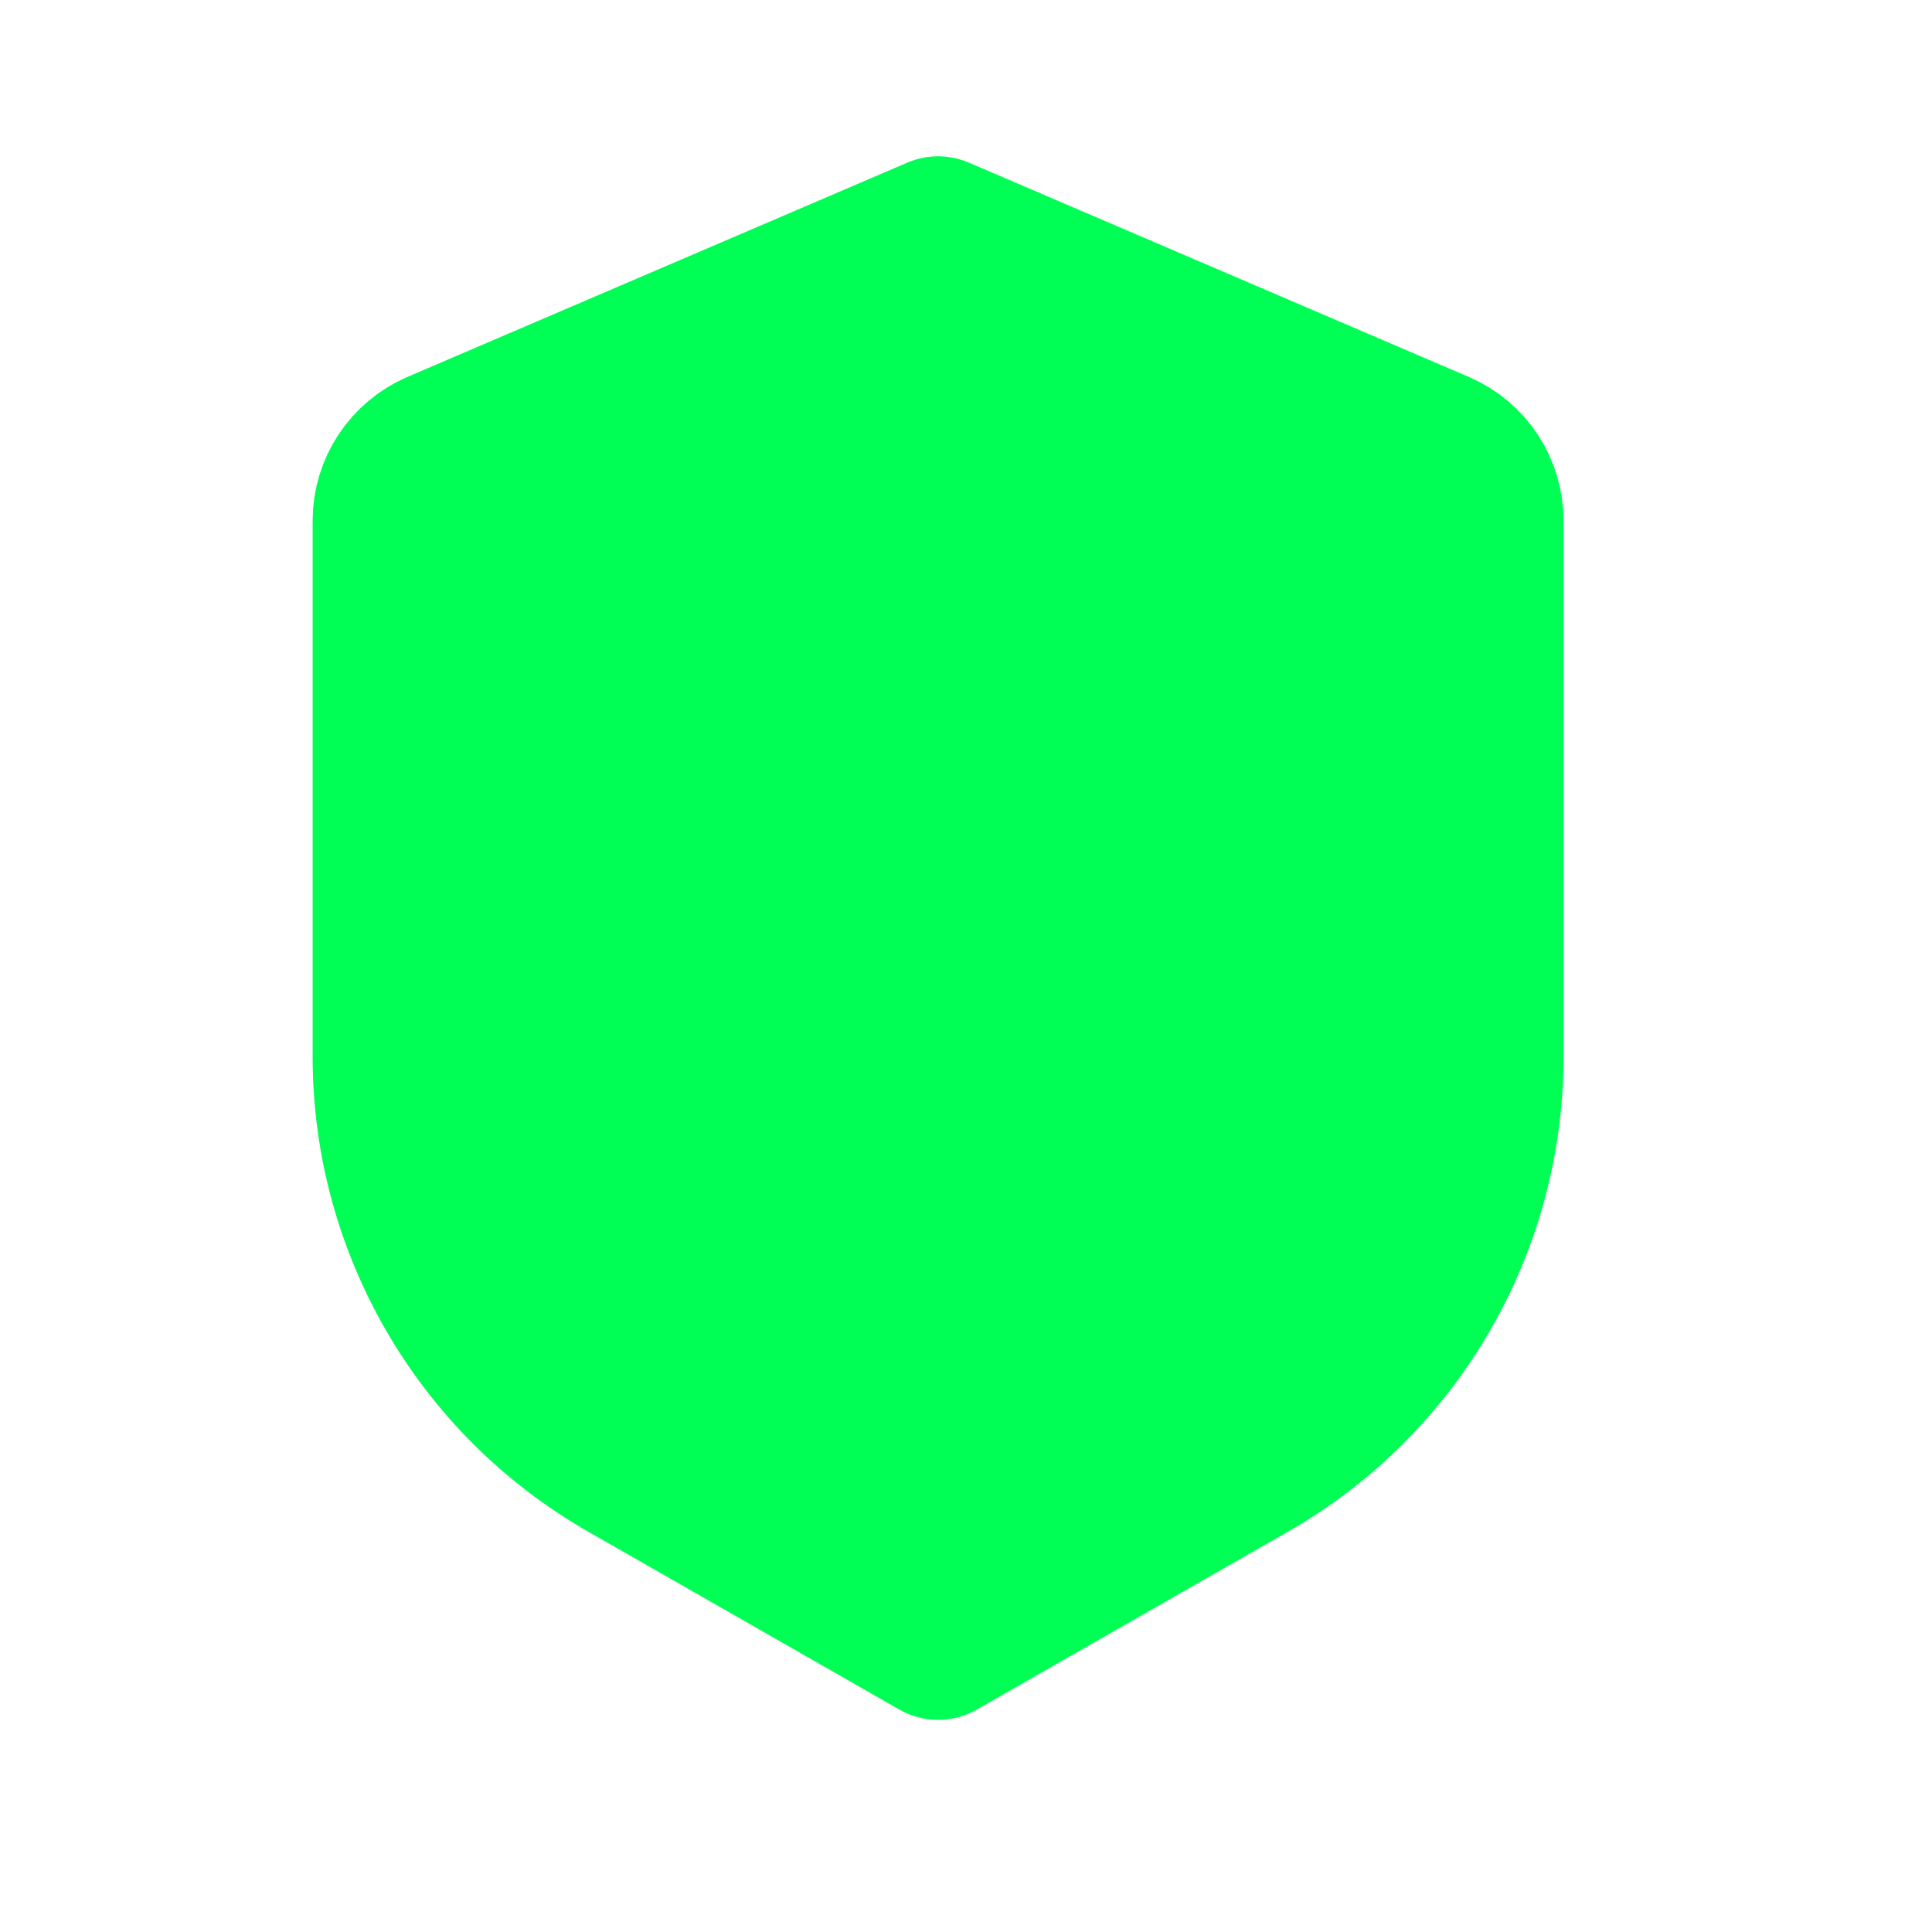 <svg width="11" height="11" viewBox="0 0 11 11" fill="none" xmlns="http://www.w3.org/2000/svg">
<g clip-path="url(#clip0_0_48)">
<path d="M2.495 2.555L5.341 1.335L8.187 2.555C8.351 2.625 8.457 2.786 8.457 2.964V6.017C8.457 6.975 7.943 7.86 7.111 8.335L5.341 9.347L3.571 8.335C2.739 7.86 2.225 6.975 2.225 6.017V2.964C2.225 2.786 2.332 2.625 2.495 2.555Z" fill="#00FF55" stroke="#00FF55" stroke-width="0.89" stroke-linejoin="round"/>
</g>
<defs>
<clipPath id="clip0_0_48">
<rect width="10.682" height="10.682" fill="white"/>
</clipPath>
</defs>
</svg>
